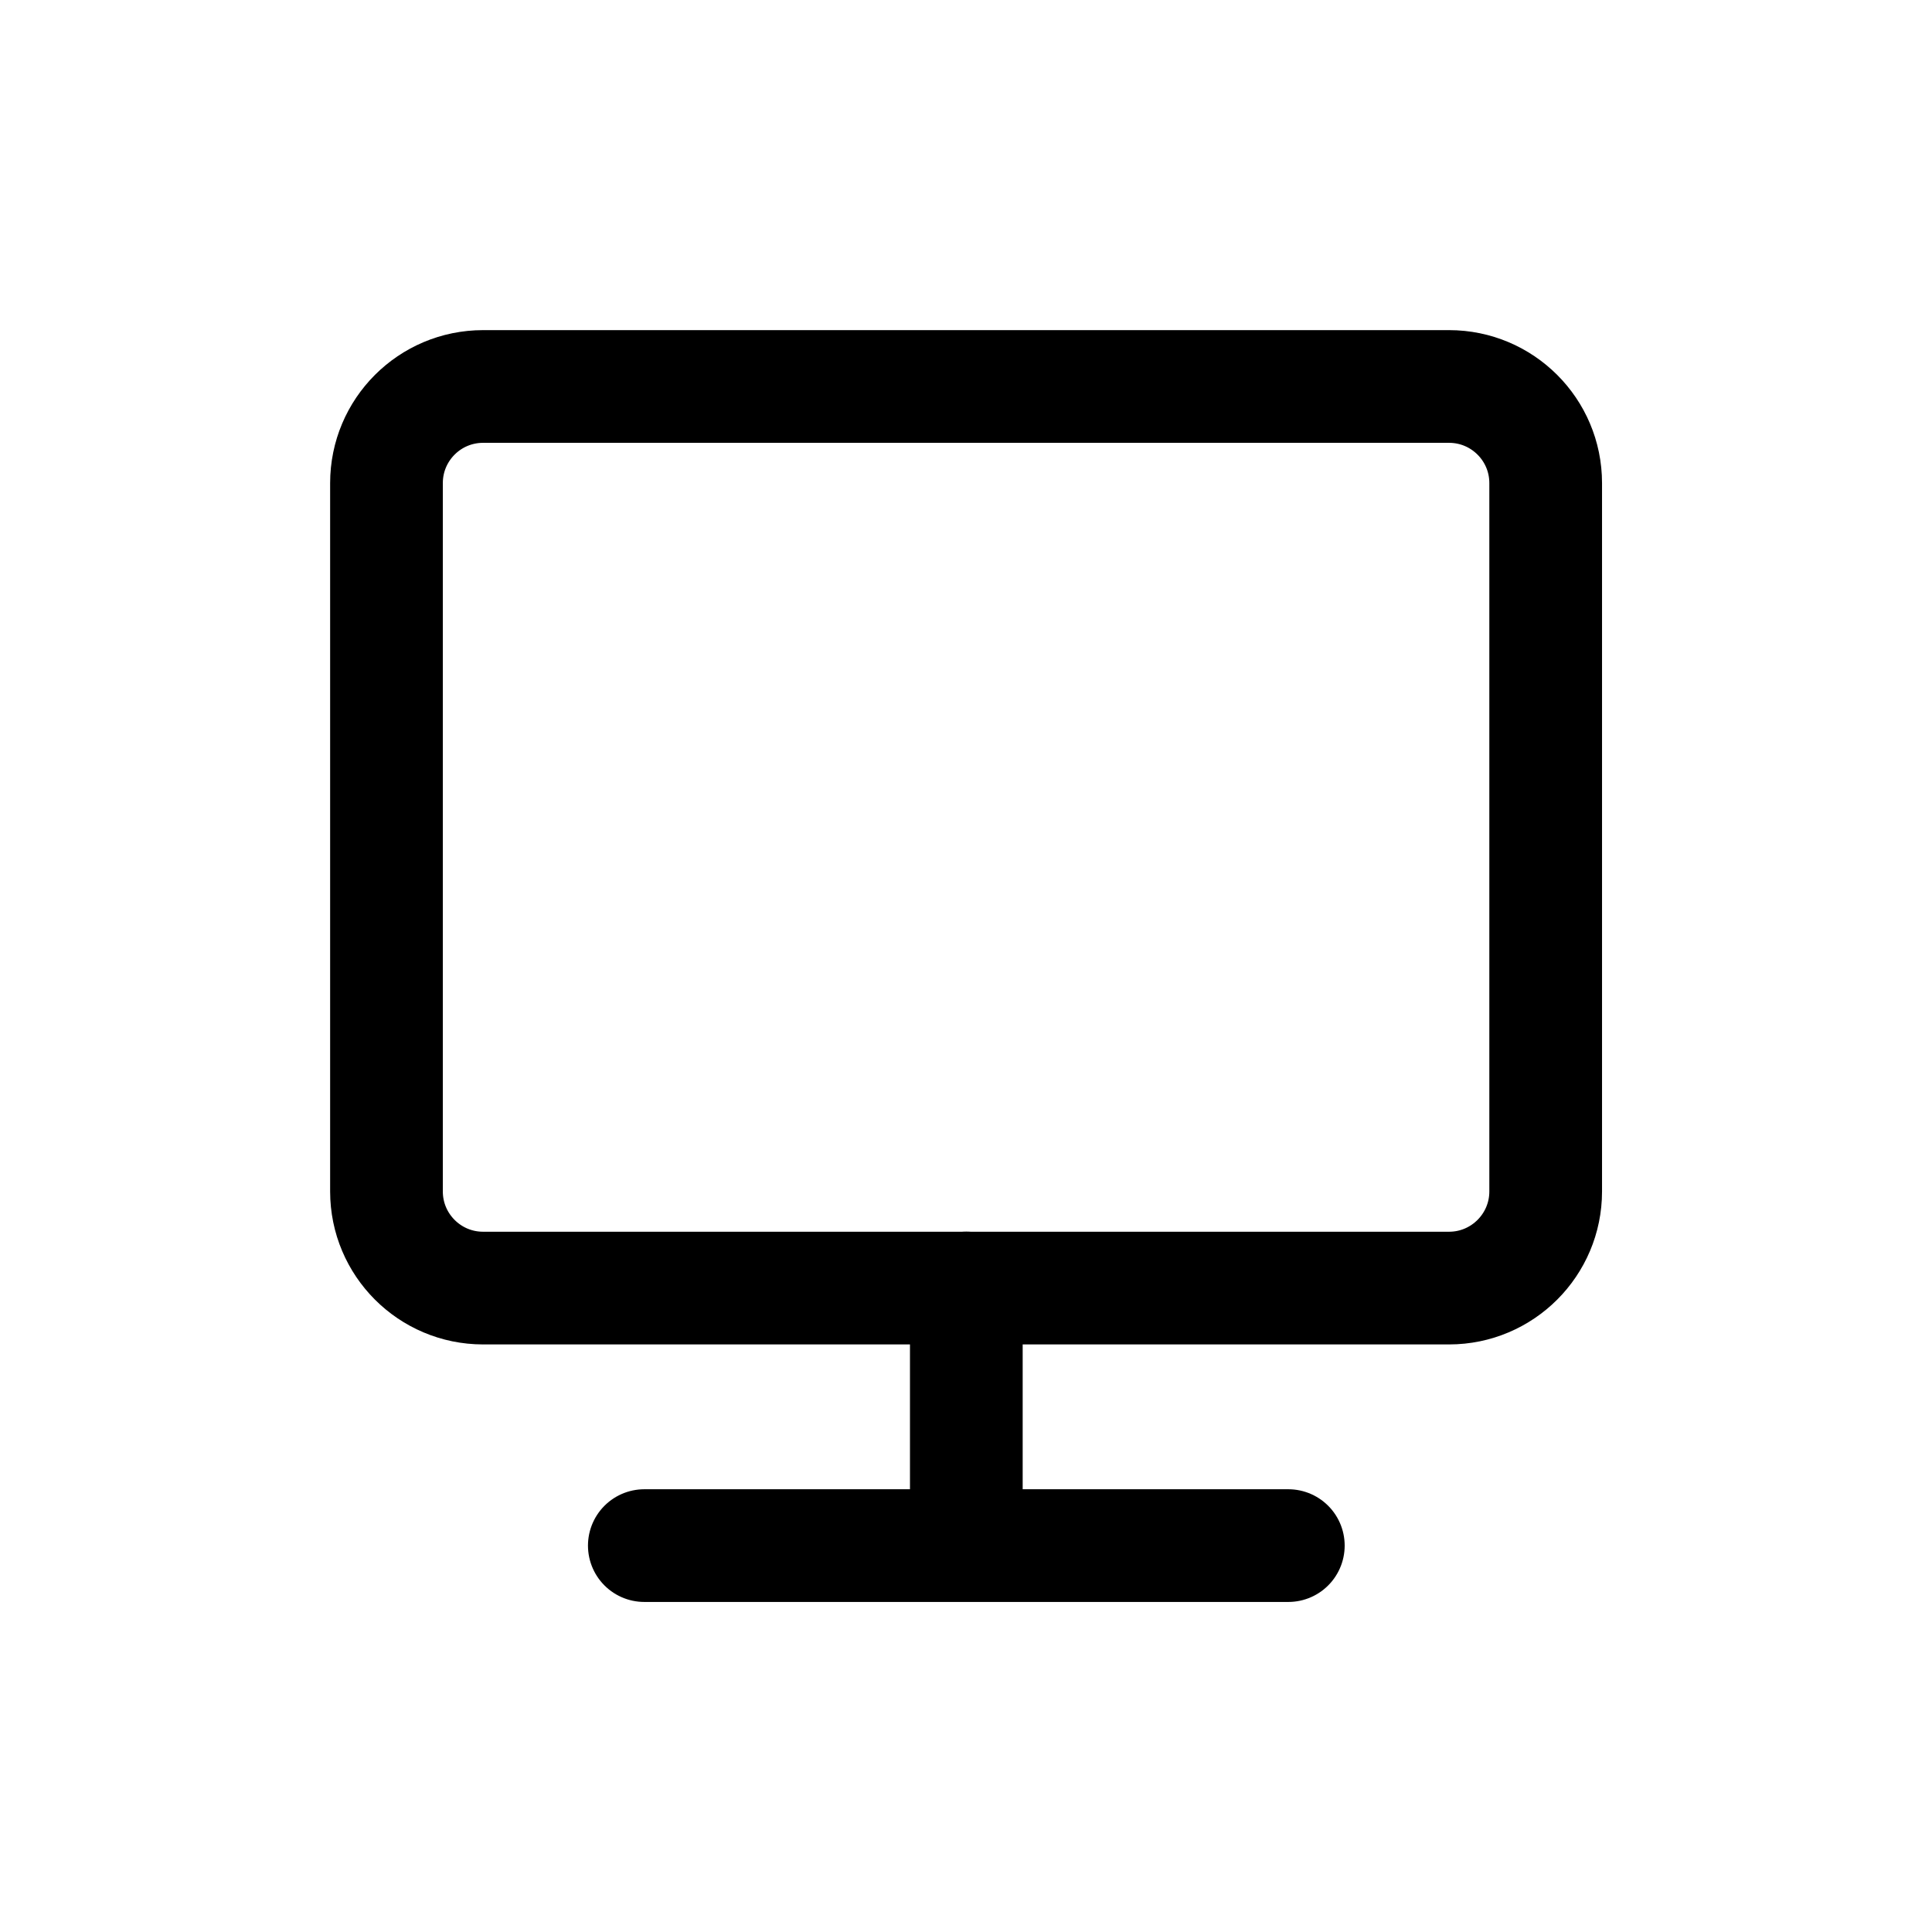 <svg width="24" height="24" viewBox="0 0 24 24" fill="none" xmlns="http://www.w3.org/2000/svg">
<path d="M18.001 4.801H6.001C5.338 4.801 4.801 5.338 4.801 6.001V14.801C4.801 15.463 5.338 16.001 6.001 16.001H18.001C18.663 16.001 19.201 15.463 19.201 14.801V6.001C19.201 5.338 18.663 4.801 18.001 4.801Z" stroke="currentColor" stroke-width="1.4" stroke-linejoin="round"/>
<path d="M8.004 19.2H16.004M12.004 16V19.2" stroke="currentColor" stroke-width="1.4" stroke-linecap="round" stroke-linejoin="round"/>
</svg>

